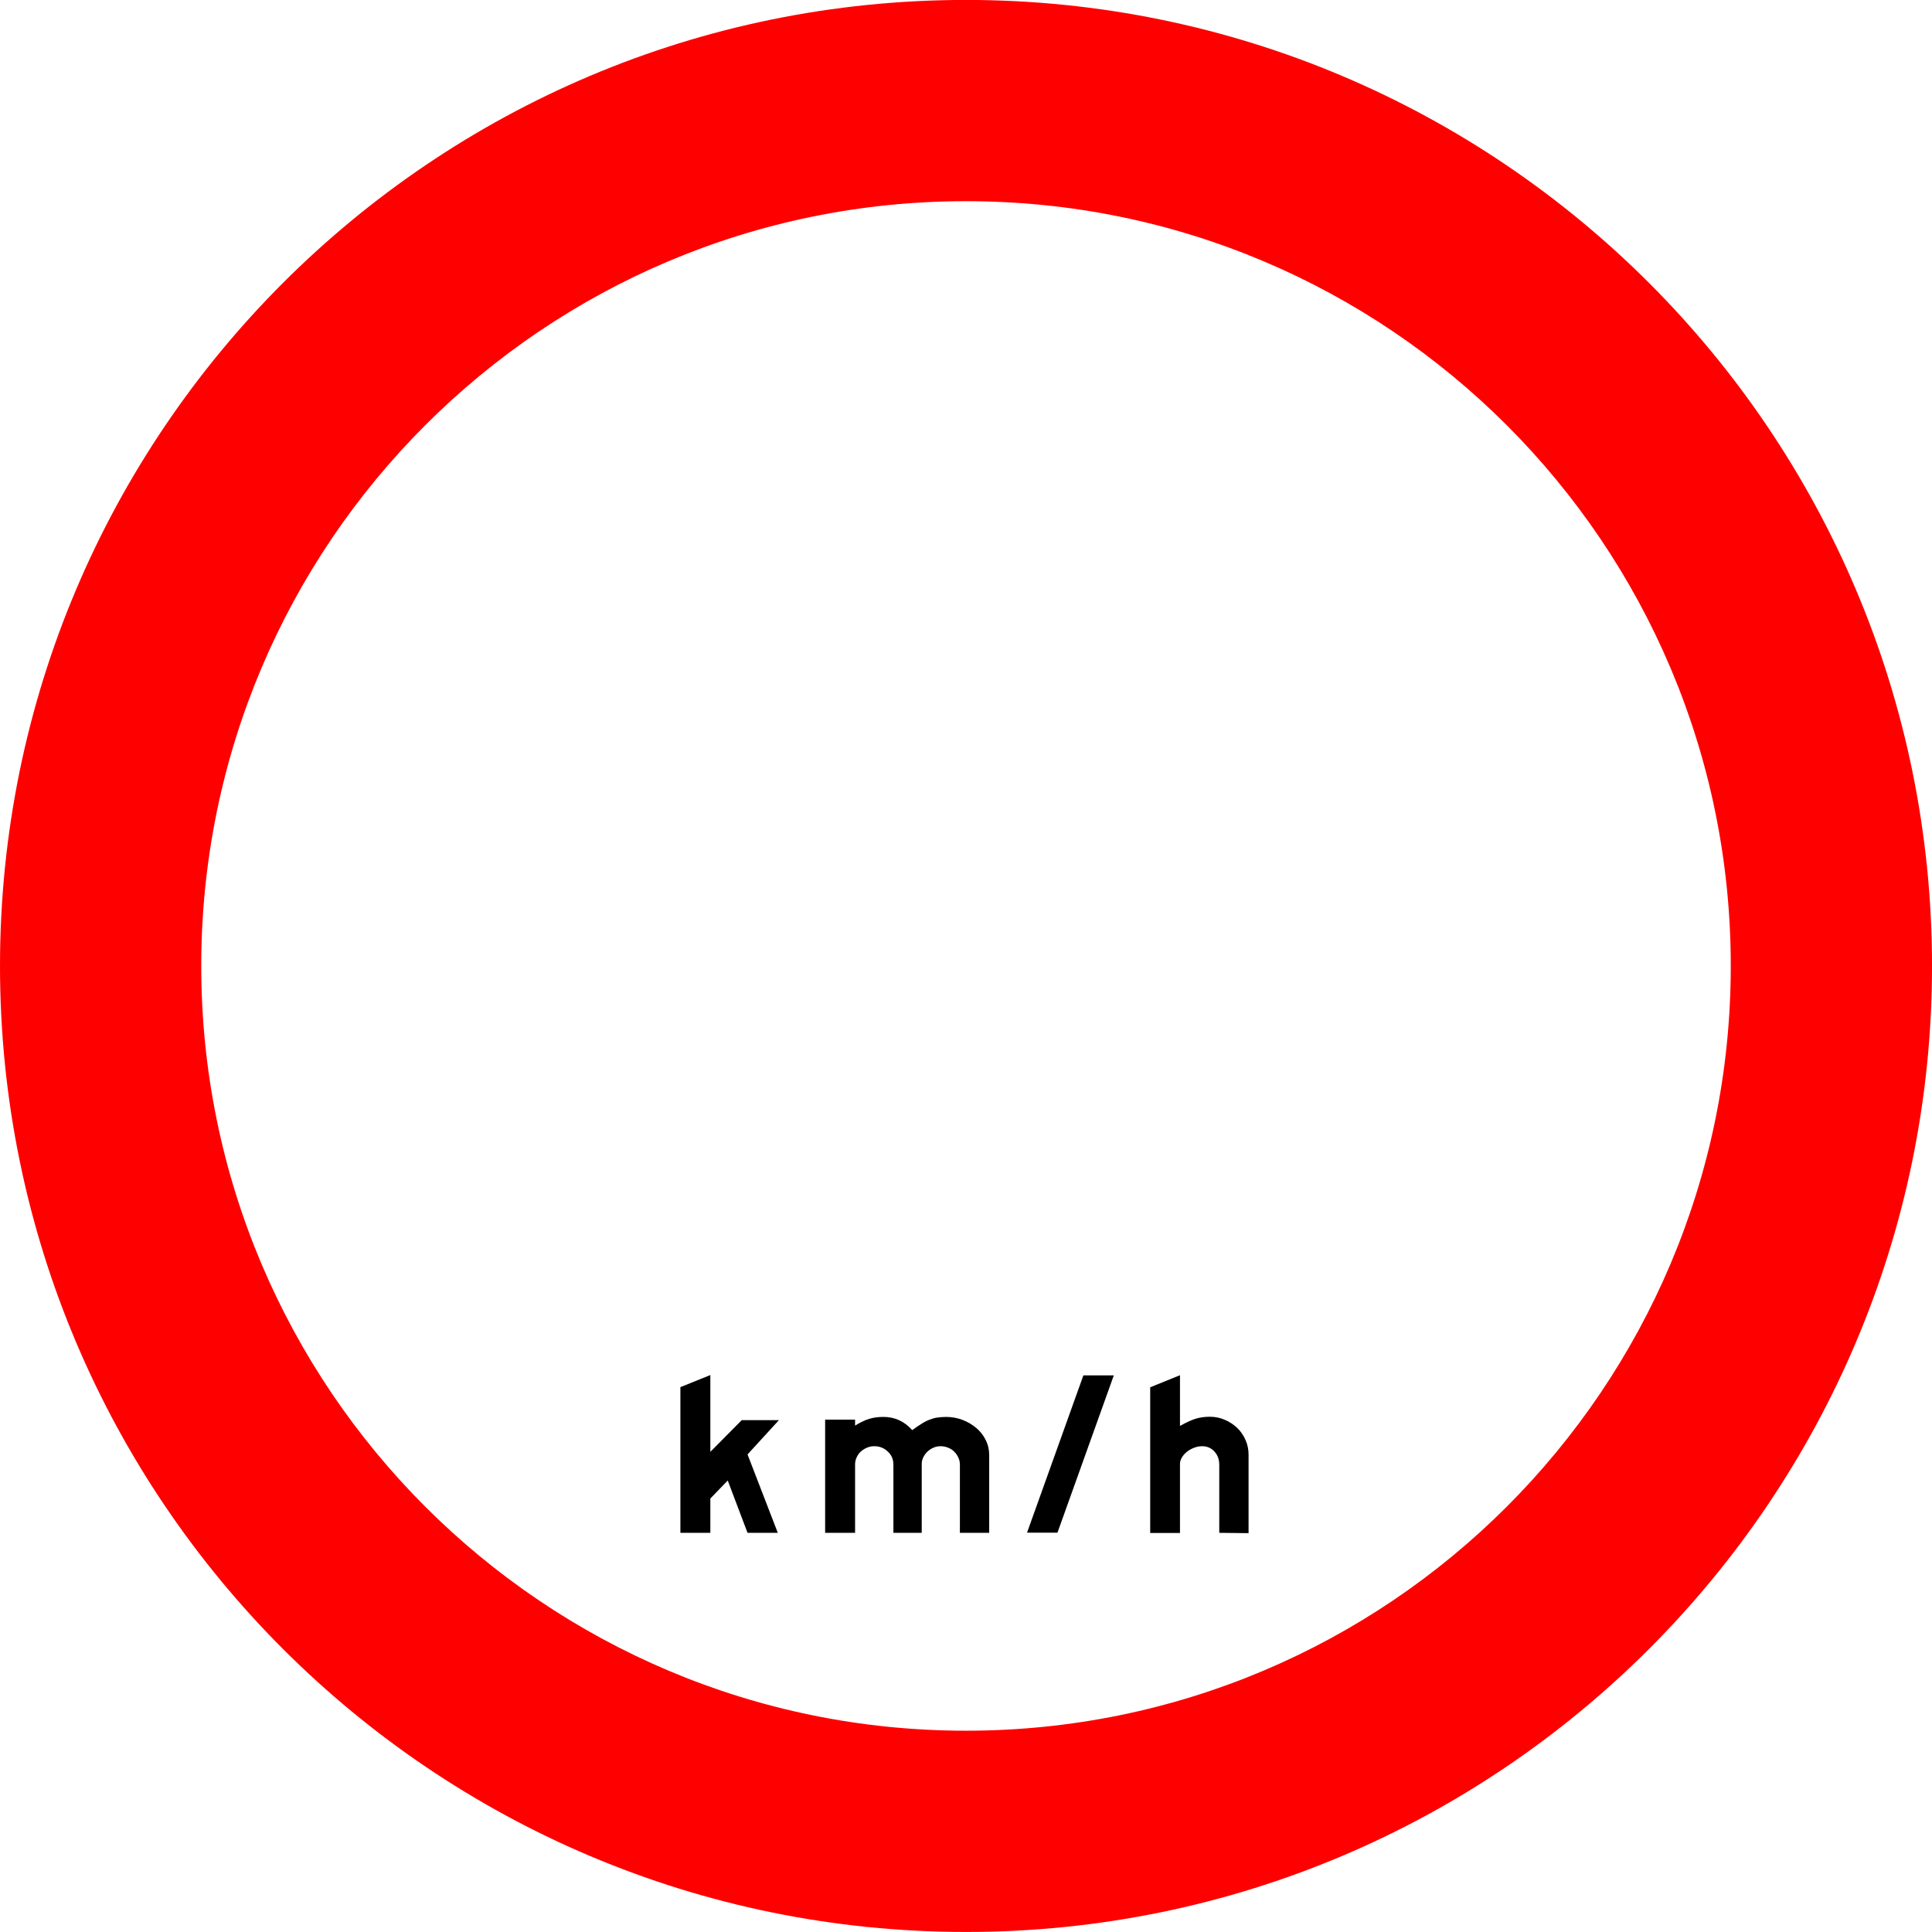 <?xml version="1.0" encoding="UTF-8" standalone="no"?>
<svg
   xmlns:dc="http://purl.org/dc/elements/1.1/"
   xmlns:cc="http://creativecommons.org/ns#"
   xmlns:rdf="http://www.w3.org/1999/02/22-rdf-syntax-ns#"
   xmlns:svg="http://www.w3.org/2000/svg"
   xmlns="http://www.w3.org/2000/svg"
   xmlns:sodipodi="http://sodipodi.sourceforge.net/DTD/sodipodi-0.dtd"
   xmlns:inkscape="http://www.inkscape.org/namespaces/inkscape"
   version="1.1"
   width="791.489"
   height="791.489"
   id="svg29062"
   viewBox="0 0 791.489 791.489"
   sodipodi:docname="R-19-faced.svg"
   inkscape:version="1.0.2 (e86c870879, 2021-01-15)">
  <defs
     id="defs29066" />
  <sodipodi:namedview
     pagecolor="#ffffff"
     bordercolor="#666666"
     borderopacity="1"
     objecttolerance="10"
     gridtolerance="10"
     guidetolerance="10"
     inkscape:pageopacity="0"
     inkscape:pageshadow="2"
     inkscape:window-width="1920"
     inkscape:window-height="1016"
     id="namedview29064"
     showgrid="false"
     inkscape:zoom="0.098506846"
     inkscape:cx="-7485.5973"
     inkscape:cy="110.03691"
     inkscape:window-x="0"
     inkscape:window-y="27"
     inkscape:window-maximized="1"
     inkscape:current-layer="Layer1028"
     showguides="false"
     inkscape:document-rotation="0" />
  <g
     id="Layer1028"
     transform="matrix(65.958,0,0,65.958,-9815.143,-1157.589)">
    <path
       d="m 154.809,18.8 c 2.623,0 4.75,2.127 4.75,4.75 0,2.623 -2.127,4.75 -4.75,4.75 -2.623,0 -4.75,-2.127 -4.75,-4.75 0,-2.623 2.127,-4.75 4.75,-4.75 z m 6,4.75 c 0,-3.313 -2.687,-6 -6,-6 -3.313,0 -6,2.687 -6,6 0,3.313 2.687,6 6,6 3.313,0 6,-2.687 6,-6 z"
       style="fill:#ff0000;fill-rule:evenodd"
       id="path27527" />
    <path
       d="m 156.382,27.071 v -0.423 c 0,-0.033 -0.01,-0.06 -0.03,-0.082 -0.02,-0.022 -0.046,-0.033 -0.076,-0.033 -0.017,0 -0.033,0.003 -0.049,0.009 -0.016,0.006 -0.031,0.014 -0.044,0.024 -0.013,0.01 -0.024,0.022 -0.032,0.035 -0.008,0.013 -0.013,0.027 -0.013,0.041 v 0.43 h -0.185 v -0.905 l 0.185,-0.075 v 0.315 c 0.039,-0.022 0.072,-0.037 0.098,-0.045 0.027,-0.008 0.056,-0.012 0.087,-0.012 0.033,0 0.064,0.006 0.093,0.019 0.029,0.012 0.055,0.029 0.077,0.05 0.022,0.021 0.039,0.046 0.052,0.075 0.013,0.029 0.019,0.059 0.019,0.092 v 0.487 z"
       style="fill:#000000;fill-rule:evenodd"
       id="path27531" />
    <path
       d="m 155.727,26.093 -0.35,0.977 h -0.189 l 0.35,-0.977 z"
       style="fill:#000000;fill-rule:evenodd"
       id="path27533" />
    <path
       d="m 154.771,27.071 v -0.423 c 0,-0.016 -0.003,-0.031 -0.01,-0.045 -0.006,-0.014 -0.015,-0.026 -0.026,-0.037 -0.011,-0.011 -0.024,-0.019 -0.038,-0.024 -0.014,-0.006 -0.03,-0.009 -0.046,-0.009 -0.016,0 -0.03,0.003 -0.044,0.009 -0.014,0.006 -0.026,0.014 -0.037,0.024 -0.011,0.01 -0.019,0.022 -0.026,0.035 -0.006,0.013 -0.01,0.026 -0.01,0.04 v 0.43 h -0.176 v -0.423 c 0,-0.033 -0.011,-0.06 -0.035,-0.082 -0.023,-0.022 -0.051,-0.033 -0.083,-0.033 -0.017,0 -0.032,0.003 -0.046,0.009 -0.014,0.006 -0.027,0.014 -0.038,0.024 -0.011,0.01 -0.02,0.022 -0.026,0.036 -0.007,0.014 -0.01,0.029 -0.01,0.044 v 0.425 h -0.186 v -0.703 h 0.186 v 0.037 c 0.032,-0.02 0.062,-0.034 0.088,-0.042 0.026,-0.008 0.056,-0.012 0.088,-0.012 0.07,0 0.13,0.027 0.179,0.082 0.022,-0.016 0.042,-0.03 0.059,-0.04 0.017,-0.011 0.033,-0.019 0.049,-0.025 0.016,-0.006 0.032,-0.011 0.048,-0.013 0.016,-0.002 0.034,-0.004 0.053,-0.004 0.036,0 0.07,0.006 0.102,0.018 0.032,0.012 0.061,0.029 0.086,0.05 0.025,0.021 0.045,0.046 0.059,0.075 0.015,0.029 0.022,0.061 0.022,0.094 v 0.483 z"
       style="fill:#000000;fill-rule:evenodd"
       id="path27535" />
    <path
       d="m 153.452,26.584 0.188,0.487 h -0.188 l -0.123,-0.325 -0.108,0.112 v 0.213 h -0.186 v -0.905 l 0.186,-0.075 v 0.477 l 0.195,-0.197 h 0.231 z"
       style="fill:#000000;fill-rule:evenodd"
       id="path27537" />
  </g>
</svg>
